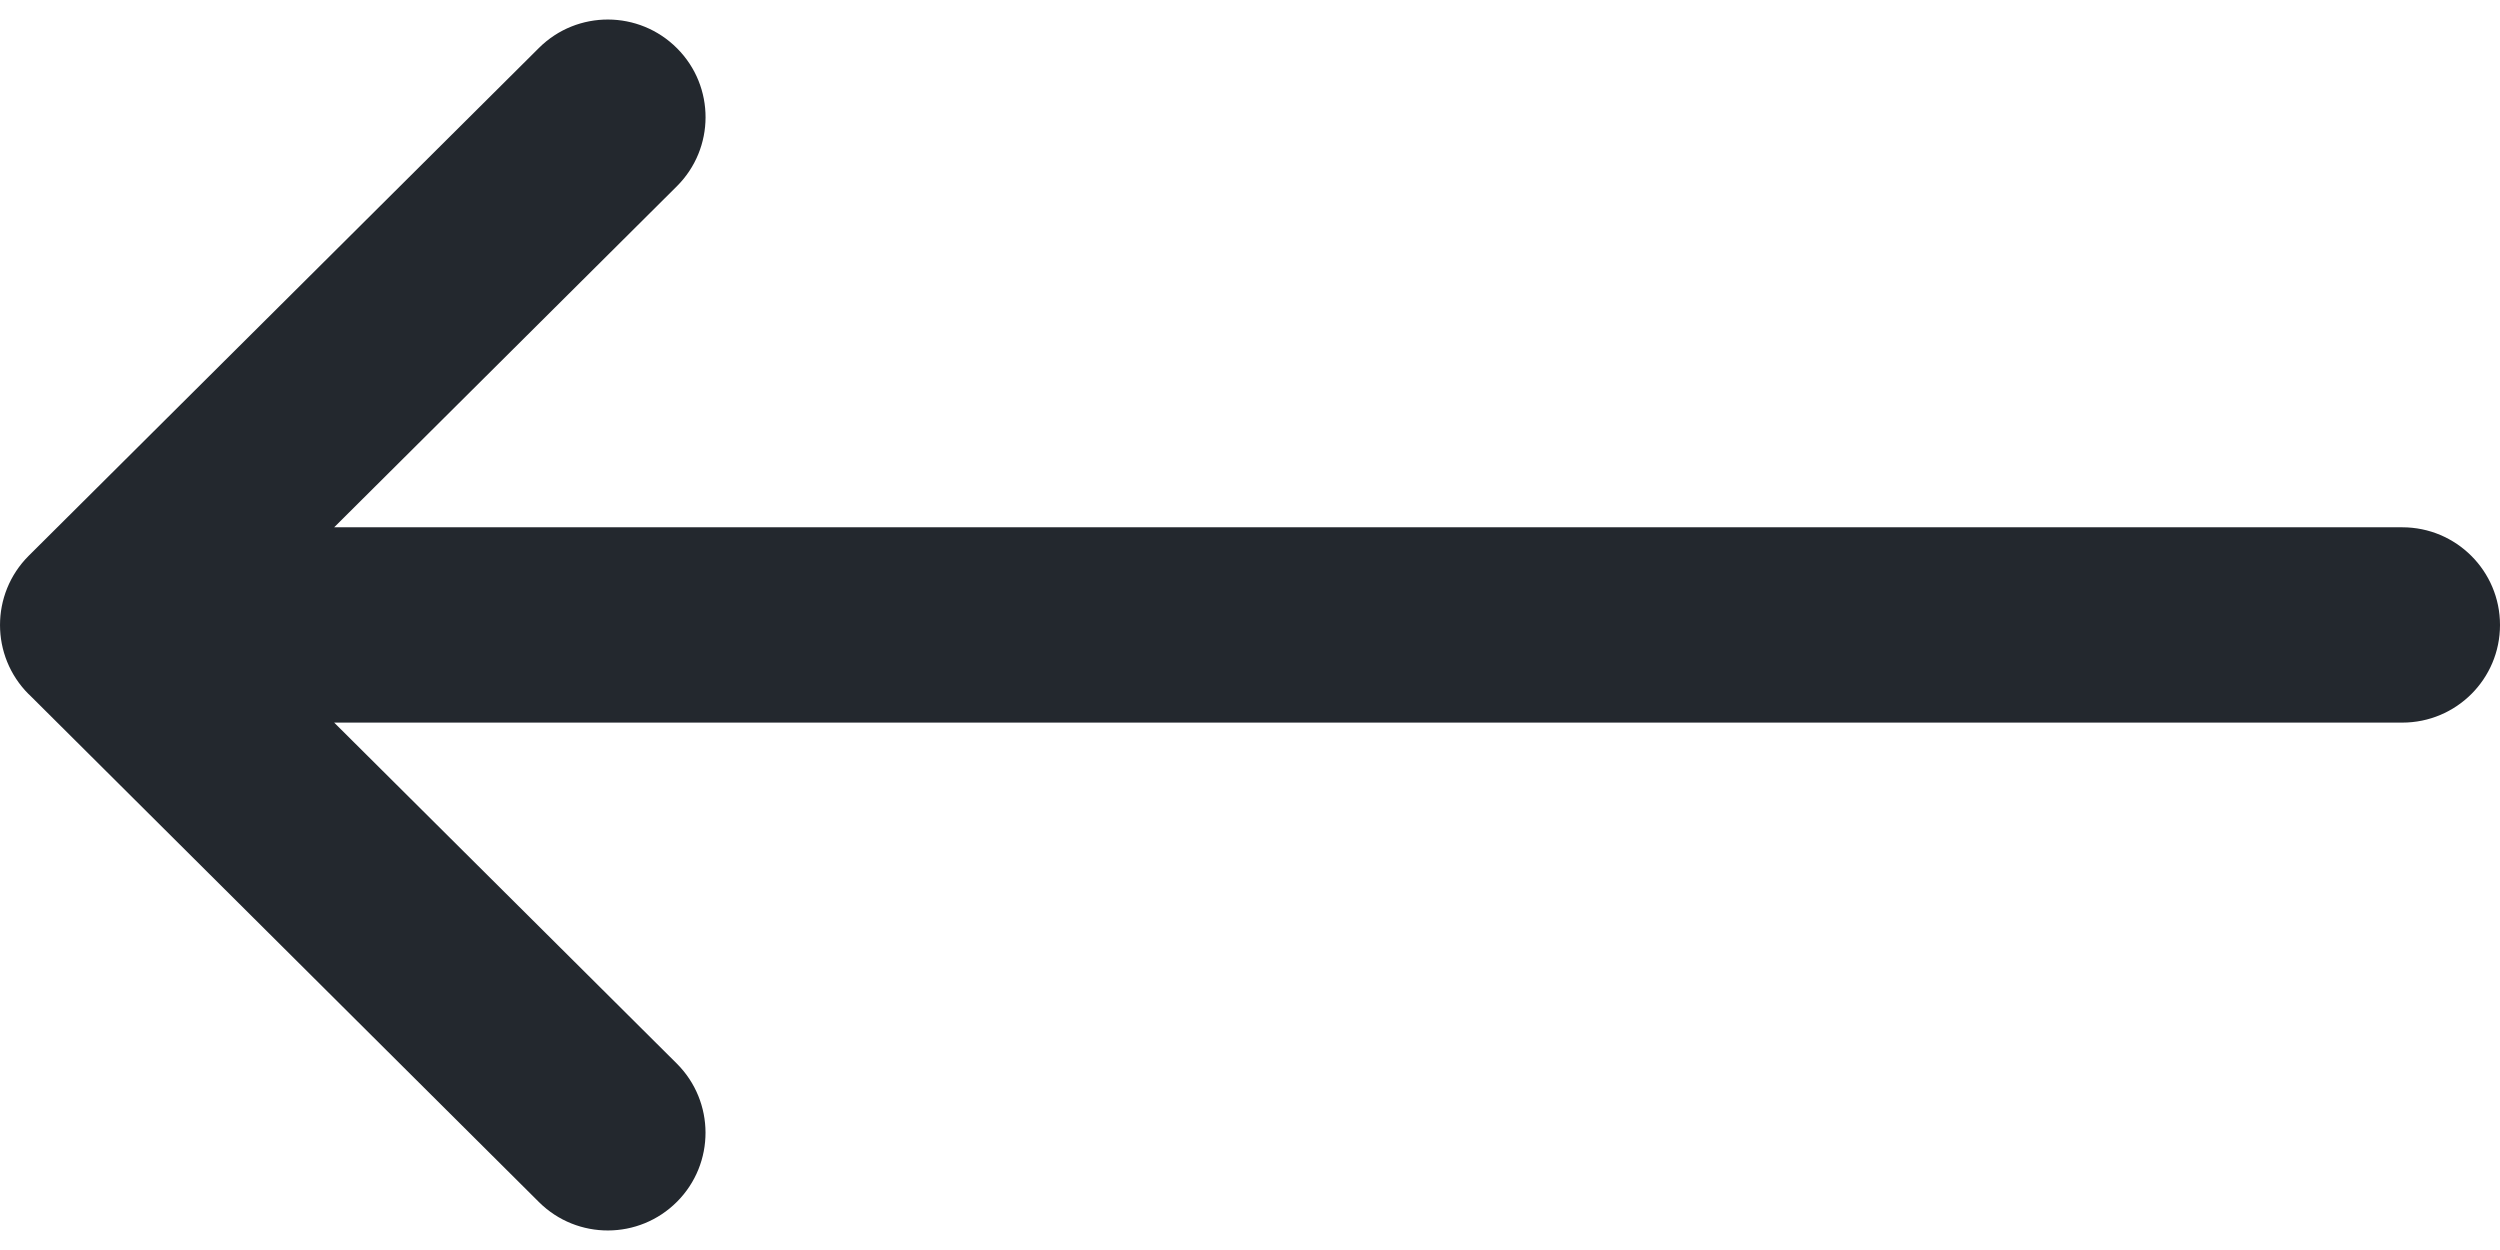<svg width="24" height="12" viewBox="0 0 24 12" fill="none" xmlns="http://www.w3.org/2000/svg">
<path d="M23.062 5.062H3.208L6.497 1.789C6.864 1.424 6.866 0.831 6.5 0.464C6.135 0.097 5.541 0.095 5.174 0.46L0.276 5.335C0.276 5.336 0.275 5.336 0.275 5.336C-0.091 5.702 -0.092 6.297 0.275 6.664C0.275 6.664 0.275 6.664 0.276 6.664L5.174 11.54C5.541 11.905 6.135 11.903 6.5 11.536C6.865 11.169 6.864 10.576 6.497 10.21L3.208 6.937H23.062C23.58 6.937 24 6.518 24 6C24 5.482 23.58 5.062 23.062 5.062Z" fill="#23282E"/>
</svg>
